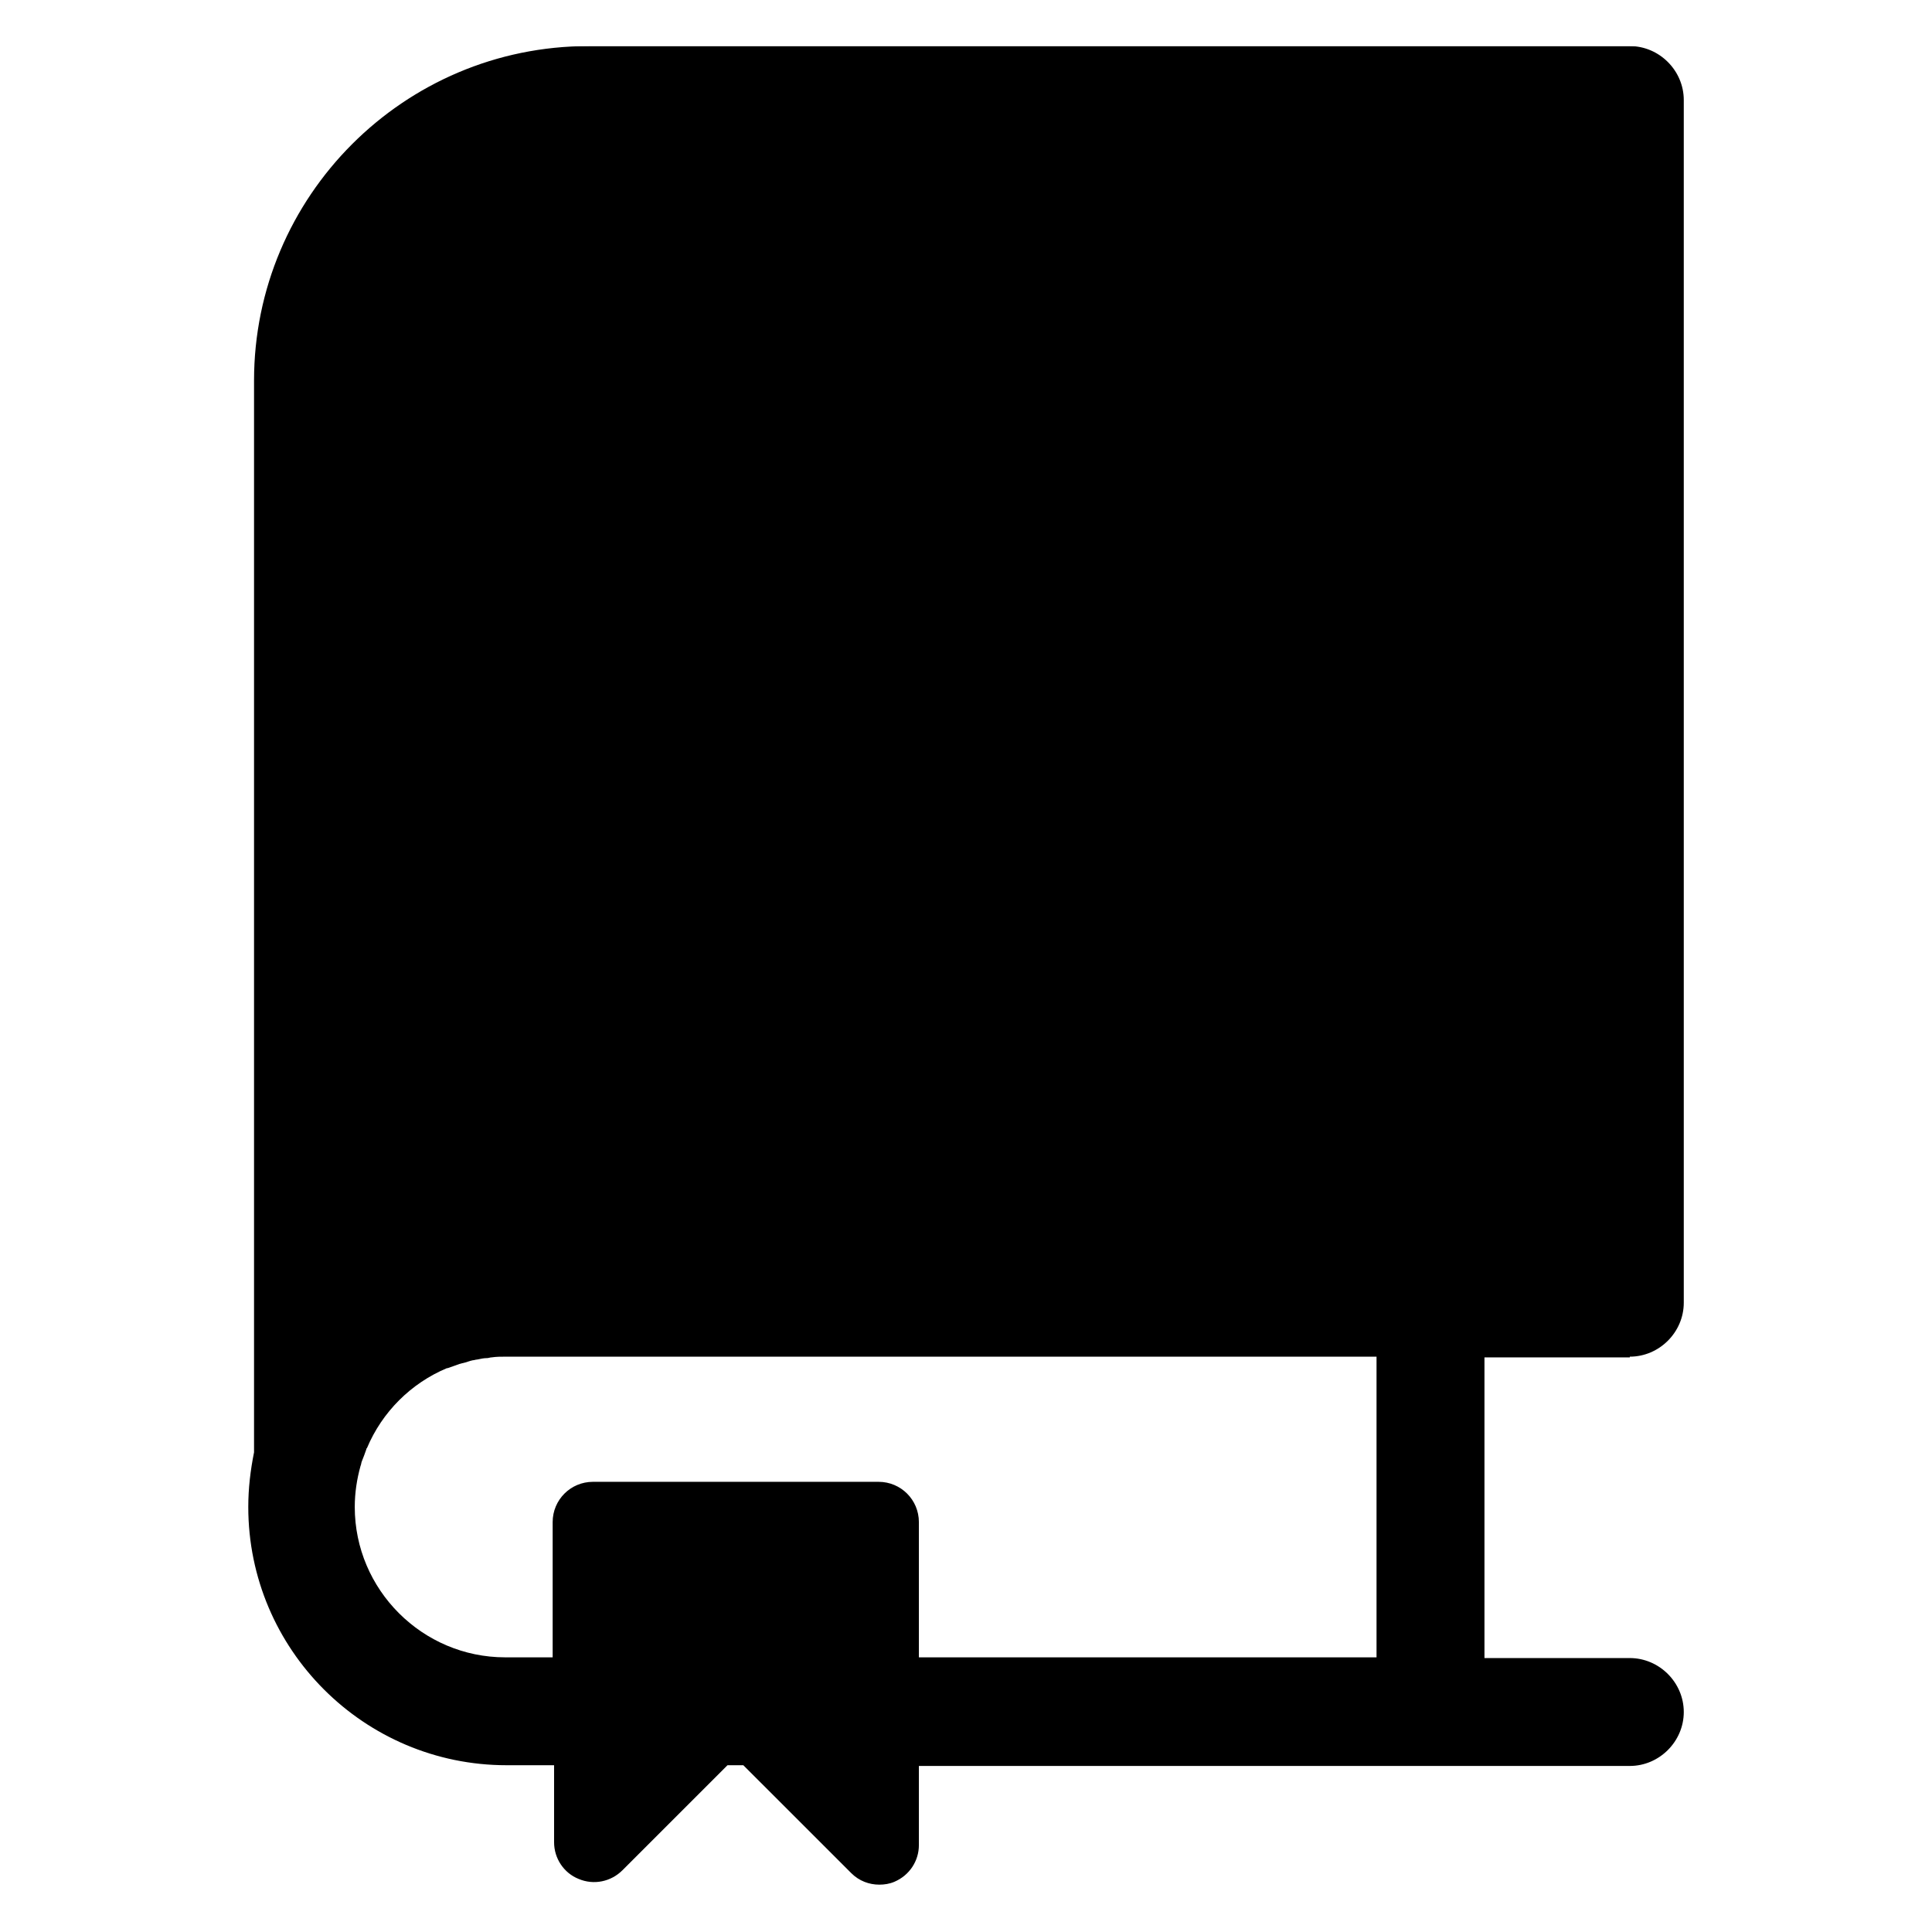 <svg class="icon icon-return-book"
xmlns="http://www.w3.org/2000/svg" 
width="320" 
height="320" 
viewBox="0 0 375 375">
  <defs>
    <clipPath id="d7ce1b8ddb">
      <path d="M 48.004 8.945 L 327 8.945 L 327 365.945 L 48.004 365.945 Z M 48.004 8.945 " clip-rule="nonzero"/>
    </clipPath>
    <clipPath id="7956eaa47c">
      <path d="M 112.586 87.25 L 249 87.25 L 249 187.75 L 112.586 187.75 Z M 112.586 87.25 " clip-rule="nonzero"/>
    </clipPath>
    <!-- Mask for cutout effect -->
    <mask id="cutout-mask">
      <!-- White: visible, Black: transparent (cutout) -->
      <rect width="100%" height="100%" fill="white"/>
      <g clip-path="url(#7956eaa47c)">
        <path d="M 168.949 87.27 L 168.949 117.621 L 210.863 117.621 C 249.402 117.621 262.41 168.688 228.688 187.477 C 245.551 174.469 236.879 147.008 215.199 147.008 C 199.781 147.008 184.367 147.008 168.949 147.008 L 168.949 177.359 L 112.586 132.555 Z M 168.949 87.27 " fill="black"/>
      </g>
    </mask>
  </defs>
  <g clip-path="url(#d7ce1b8ddb)">
    <!-- Apply the mask to the base shape -->
    <path class="icon-body"
    mask="url(#cutout-mask)" 
    fill="#000000" 
    d="M 316.344 263.328 C 322.07 263.328 326.82 258.582 326.82 252.855 L 326.82 19.418 C 326.82 13.695 322.07 8.945 316.344 8.945 L 114.25 8.945 C 78.359 8.945 49.309 38.125 49.309 73.867 L 49.309 281.898 C 48.609 285.387 48.191 288.879 48.191 292.508 C 48.191 320.152 70.676 342.629 98.328 342.629 L 107.547 342.629 L 107.547 357.57 C 107.547 360.781 109.504 363.574 112.297 364.691 C 115.23 365.945 118.582 365.25 120.816 363.016 L 141.207 342.629 L 144.277 342.629 L 165.23 363.574 C 166.766 365.109 168.719 365.809 170.676 365.809 C 171.652 365.809 172.633 365.668 173.609 365.25 C 176.543 363.992 178.355 361.199 178.355 358.129 L 178.355 342.77 L 316.344 342.77 C 322.07 342.77 326.82 338.023 326.82 332.301 C 326.82 326.574 322.07 321.828 316.344 321.828 L 288.133 321.828 L 288.133 263.469 L 316.344 263.469 Z M 267.184 321.688 L 178.355 321.688 L 178.355 295.441 C 178.355 291.113 174.867 287.621 170.535 287.621 L 115.09 287.621 C 110.762 287.621 107.27 291.113 107.27 295.441 L 107.27 321.688 L 98.051 321.688 C 81.988 321.688 68.859 308.562 68.859 292.508 C 68.859 289.715 69.281 287.062 69.977 284.551 C 70.117 284.27 70.117 283.852 70.258 283.574 C 70.535 282.875 70.816 282.176 71.094 281.34 C 71.094 281.199 71.094 281.199 71.234 281.059 C 74.168 274.078 79.754 268.492 86.738 265.562 C 86.738 265.562 86.738 265.562 86.879 265.562 C 87.715 265.281 88.414 265.004 89.25 264.723 C 89.391 264.723 89.672 264.586 89.809 264.586 C 90.508 264.445 91.066 264.164 91.766 264.027 C 92.043 264.027 92.324 263.887 92.605 263.887 C 93.301 263.746 93.859 263.605 94.559 263.605 C 94.84 263.605 95.117 263.469 95.398 263.469 C 96.375 263.328 97.211 263.328 98.191 263.328 L 267.184 263.328 Z M 267.184 321.688 " fill-opacity="1" fill-rule="nonzero"/>
  </g>
</svg>